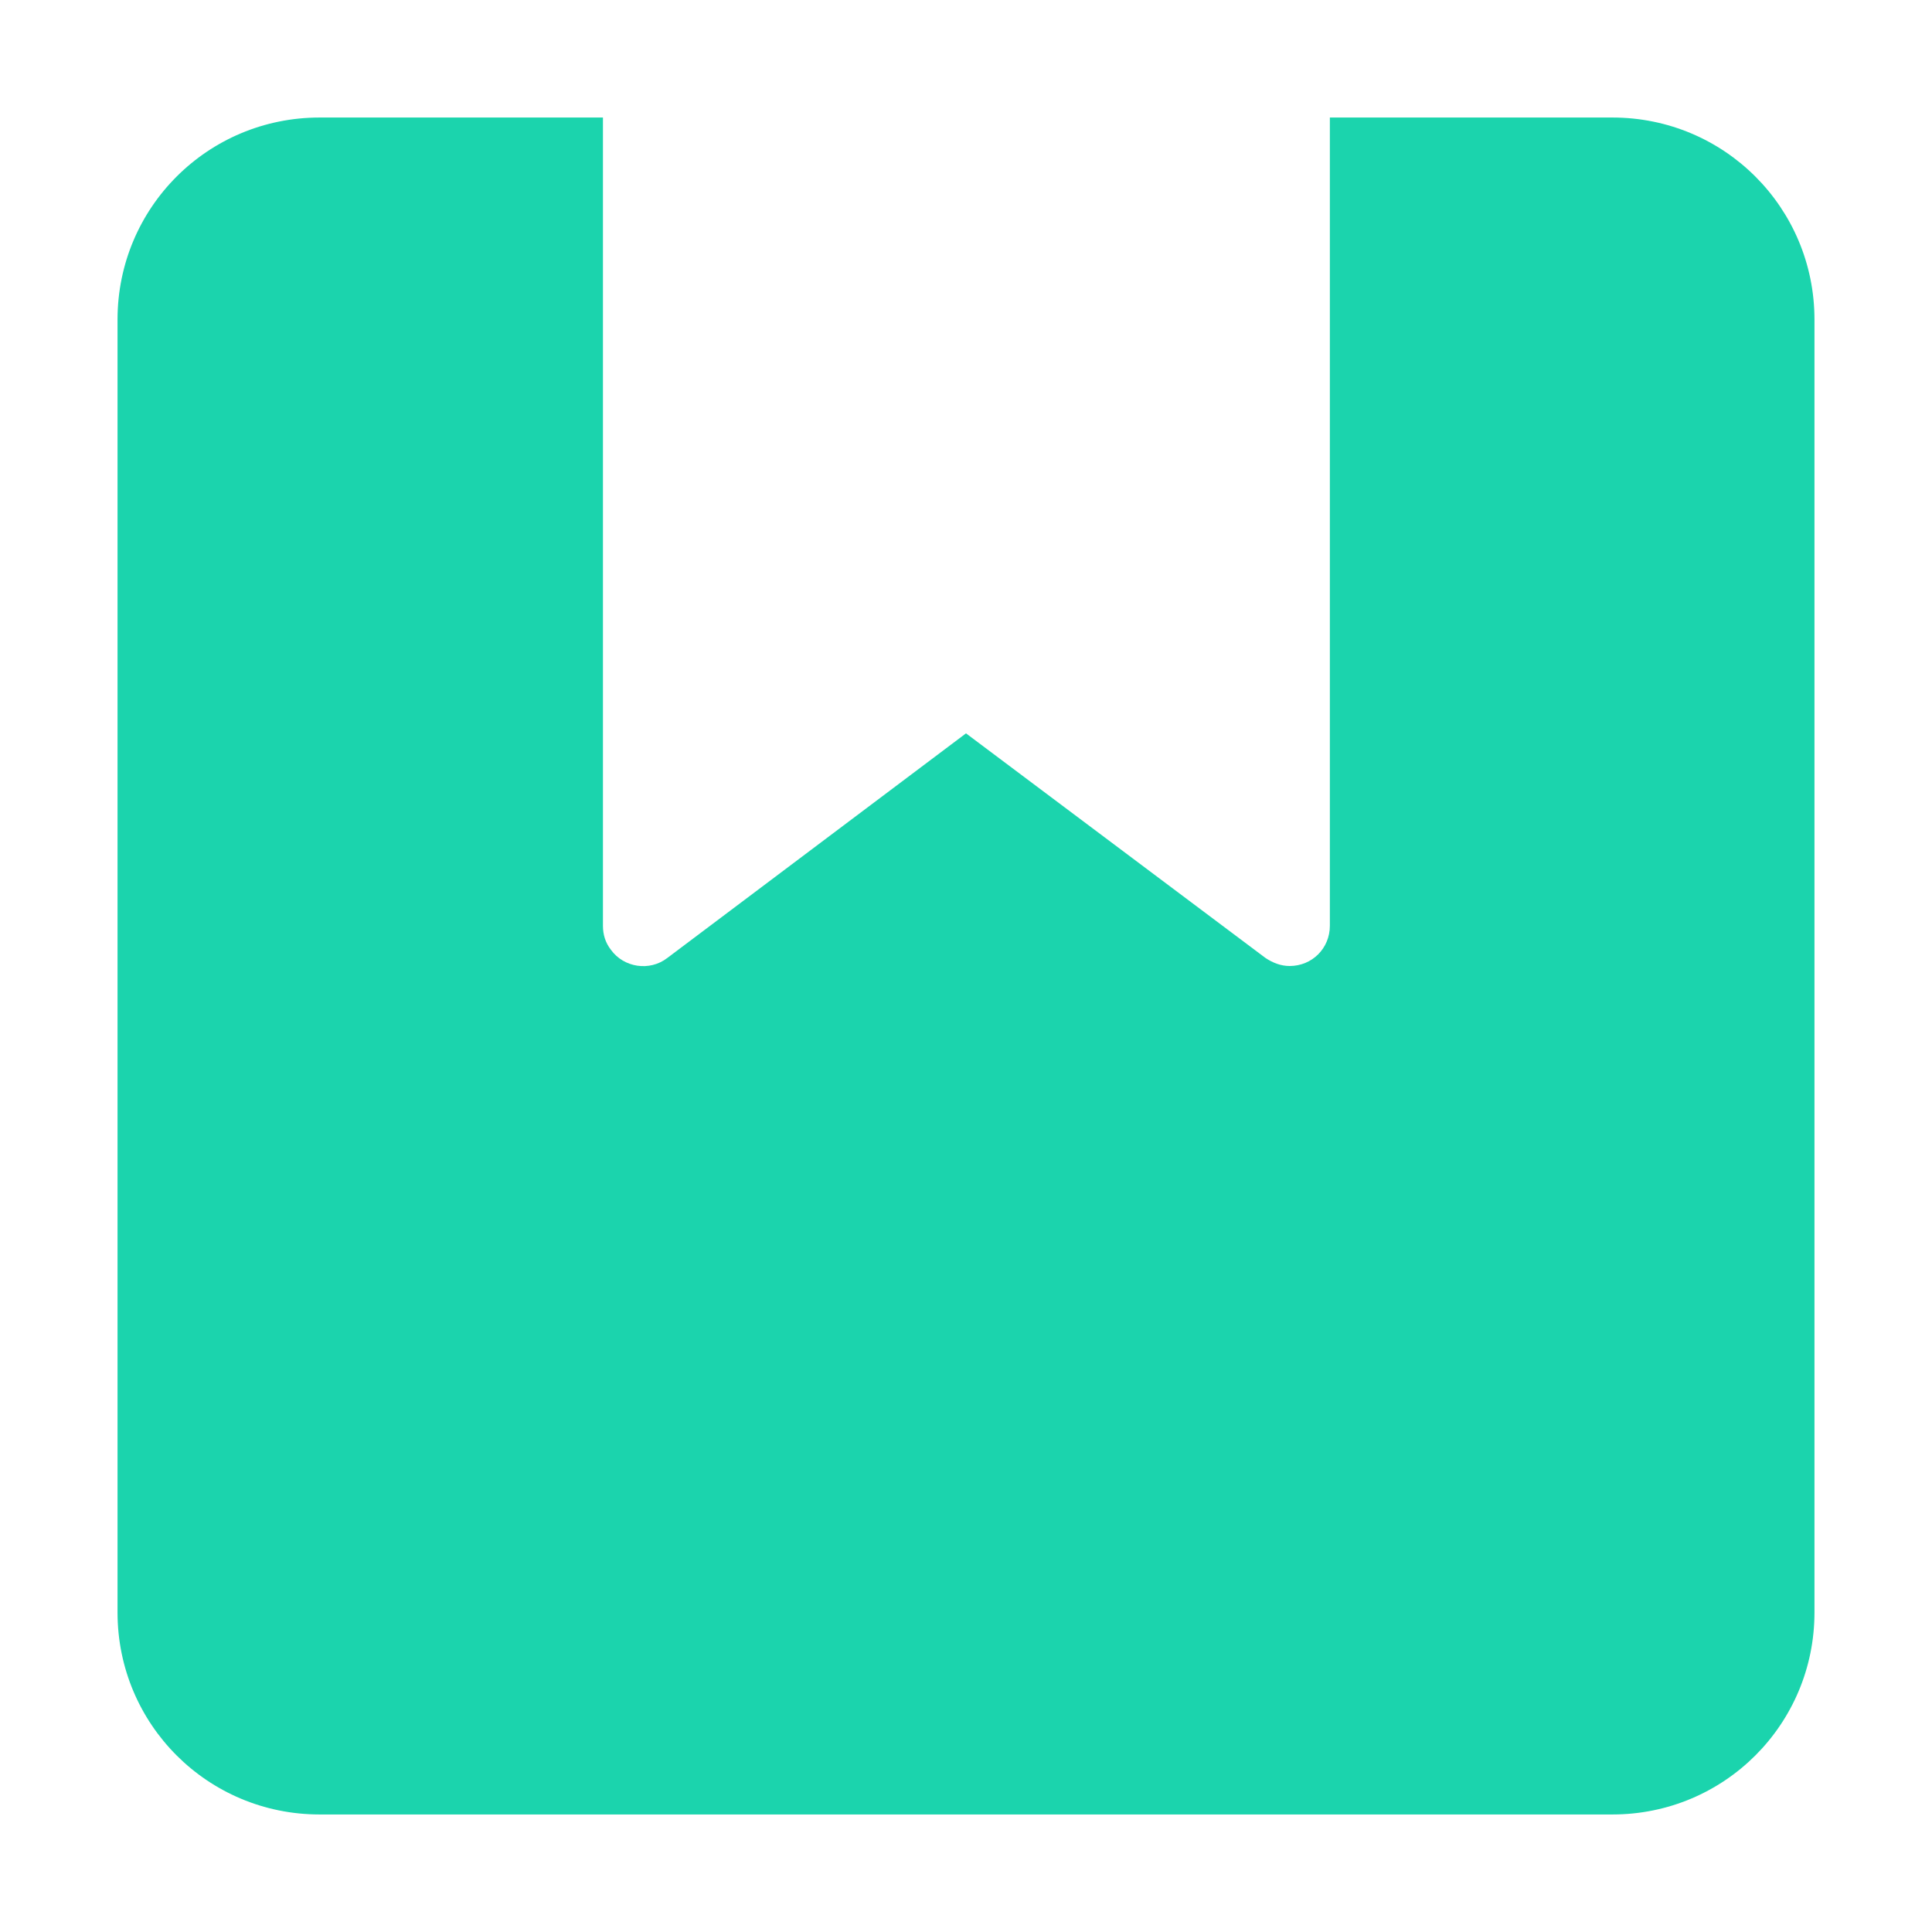 <?xml version="1.0" encoding="utf-8"?>
<!-- Generator: Adobe Illustrator 24.0.2, SVG Export Plug-In . SVG Version: 6.00 Build 0)  -->
<svg version="1.1" id="Camada_1" xmlns="http://www.w3.org/2000/svg" xmlns:xlink="http://www.w3.org/1999/xlink" x="0px" y="0px"
	 viewBox="0 0 24 24" style="enable-background:new 0 0 24 24;" xml:space="preserve">
<style type="text/css">
	.st0{fill:#1bd4ad;}
</style>
<g>
	<path class="st0" d="M411.32,338.49h5.55c0.84,0,1.51,0.68,1.51,1.51v5.55c0,0.84-0.68,1.51-1.51,1.51h-5.55
		c-0.84,0-1.51-0.68-1.51-1.51V340C409.8,339.16,410.48,338.49,411.32,338.49z"/>
	<path class="st0" d="M431.58,341.73l-3.81-3.81c-0.58-0.58-1.52-0.58-2.1,0l-3.81,3.81c-0.58,0.58-0.58,1.52,0,2.1l3.81,3.81
		c0.58,0.58,1.52,0.58,2.1,0l3.81-3.81C432.16,343.25,432.16,342.31,431.58,341.73z"/>
	<path class="st0" d="M423.94,351.1h5.55c0.84,0,1.51,0.68,1.51,1.51v5.55c0,0.84-0.68,1.51-1.51,1.51h-5.55
		c-0.84,0-1.51-0.68-1.51-1.51v-5.55C422.42,351.78,423.1,351.1,423.94,351.1z"/>
	<path class="st0" d="M411.32,351.1h5.55c0.84,0,1.51,0.68,1.51,1.51v5.55c0,0.84-0.68,1.51-1.51,1.51h-5.55
		c-0.84,0-1.51-0.68-1.51-1.51v-5.55C409.8,351.78,410.48,351.1,411.32,351.1z"/>
</g>
<g>
	<path class="st0" d="M20.03,1.46h-3.51V11.5c0,0.28-0.22,0.5-0.5,0.5c-0.11,0-0.21-0.04-0.3-0.1L12,9.11L8.29,11.9
		c-0.22,0.17-0.54,0.12-0.7-0.1c-0.07-0.09-0.1-0.19-0.1-0.3V1.46H3.97c-1.39,0-2.51,1.12-2.51,2.51v16.06
		c0,1.39,1.12,2.51,2.51,2.51h16.06c1.39,0,2.51-1.12,2.51-2.51V3.97C22.54,2.58,21.42,1.46,20.03,1.46z"/>
</g>
</svg>
